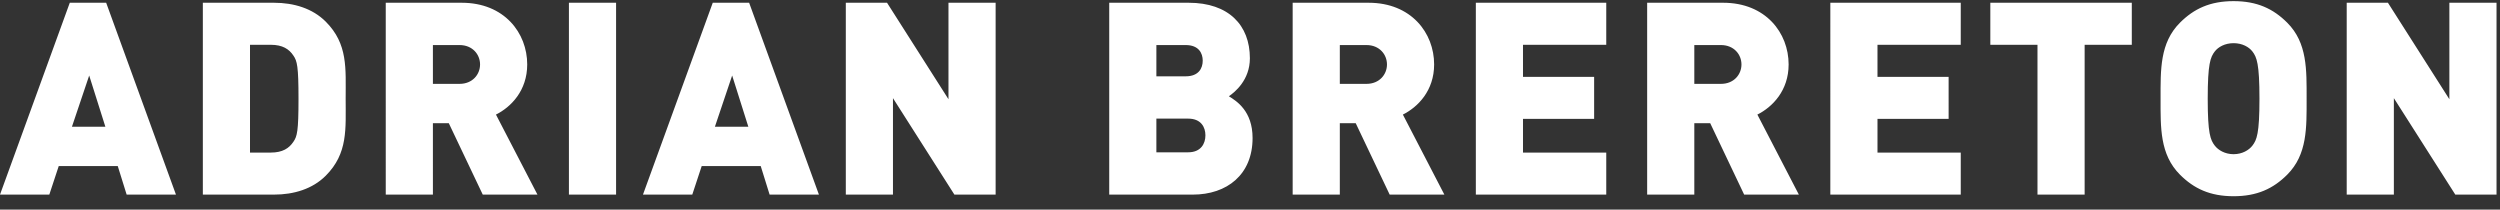 <svg width="167" height="14" viewBox="0 0 167 14" xmlns="http://www.w3.org/2000/svg"><rect x="0" y="0" width="167" height="14" fill="#333333" stroke="none"/><title>ab-logo</title><path d="M11.754 13L7.092.184h-2.43L0 13h3.294l.63-1.908h3.942L8.46 13h3.294zM7.038 8.464H4.806l1.152-3.42 1.08 3.42zM23.09 6.592c0-2.016.162-3.654-1.332-5.148-.882-.882-2.124-1.26-3.456-1.26H13.55V13h4.752c1.332 0 2.574-.378 3.456-1.26 1.494-1.494 1.332-3.132 1.332-5.148zm-3.15 0c0 2.178-.09 2.52-.342 2.88-.288.432-.72.72-1.512.72H16.7v-7.2h1.386c.792 0 1.224.288 1.512.72.252.36.342.72.342 2.88zM35.902 13L33.13 7.654c1.008-.504 2.088-1.602 2.088-3.348 0-2.106-1.53-4.122-4.374-4.122h-5.076V13h3.15V8.23h1.062L32.248 13h3.654zm-3.834-8.694c0 .666-.504 1.296-1.368 1.296h-1.782V3.01H30.7c.864 0 1.368.63 1.368 1.296zM41.154 13V.184h-3.15V13h3.15zm13.55 0L50.042.184h-2.43L42.95 13h3.294l.63-1.908h3.942L51.41 13h3.294zm-4.716-4.536h-2.232l1.152-3.42 1.08 3.42zM66.508 13V.184h-3.15v6.444L59.254.184H56.5V13h3.15V6.556L63.754 13h2.754zm17.164-3.78c0-1.8-1.062-2.466-1.584-2.79.396-.27 1.404-1.08 1.404-2.538 0-2.214-1.422-3.708-4.086-3.708h-5.31V13h5.58c2.286 0 3.996-1.332 3.996-3.78zm-3.33-5.166c0 .504-.27 1.044-1.134 1.044h-1.962V3.01h1.962c.864 0 1.134.54 1.134 1.044zm.18 4.986c0 .54-.288 1.134-1.152 1.134h-2.124v-2.25h2.124c.864 0 1.152.576 1.152 1.116zM96.484 13l-2.772-5.346C94.72 7.15 95.8 6.052 95.8 4.306 95.8 2.2 94.27.184 91.426.184H86.35V13h3.15V8.23h1.062L92.83 13h3.654zM92.65 4.306c0 .666-.504 1.296-1.368 1.296H89.5V3.01h1.782c.864 0 1.368.63 1.368 1.296zM107.298 13v-2.808h-5.562v-2.25h4.752V5.134h-4.752V2.992h5.562V.184h-8.712V13h8.712zm12.866 0l-2.772-5.346c1.008-.504 2.088-1.602 2.088-3.348 0-2.106-1.53-4.122-4.374-4.122h-5.076V13h3.15V8.23h1.062L116.51 13h3.654zm-3.834-8.694c0 .666-.504 1.296-1.368 1.296h-1.782V3.01h1.782c.864 0 1.368.63 1.368 1.296zM130.978 13v-2.808h-5.562v-2.25h4.752V5.134h-4.752V2.992h5.562V.184h-8.712V13h8.712zm11.426-10.008V.184h-9.45v2.808h3.15V13h3.15V2.992h3.15zm11.678 3.6c0-1.926.054-3.726-1.296-5.076-.936-.936-2.016-1.44-3.582-1.44-1.566 0-2.646.504-3.582 1.44-1.35 1.35-1.296 3.15-1.296 5.076 0 1.926-.054 3.726 1.296 5.076.936.936 2.016 1.44 3.582 1.44 1.566 0 2.646-.504 3.582-1.44 1.35-1.35 1.296-3.15 1.296-5.076zm-3.15 0c0 2.34-.18 2.754-.468 3.132-.234.306-.684.576-1.26.576s-1.026-.27-1.26-.576c-.288-.378-.468-.792-.468-3.132s.18-2.772.468-3.15c.234-.306.684-.558 1.26-.558s1.026.252 1.26.558c.288.378.468.81.468 3.15zM166.768 13V.184h-3.15v6.444L159.514.184h-2.754V13h3.15V6.556L164.014 13h2.754z" fill="#fff" fill-rule="evenodd"/></svg>